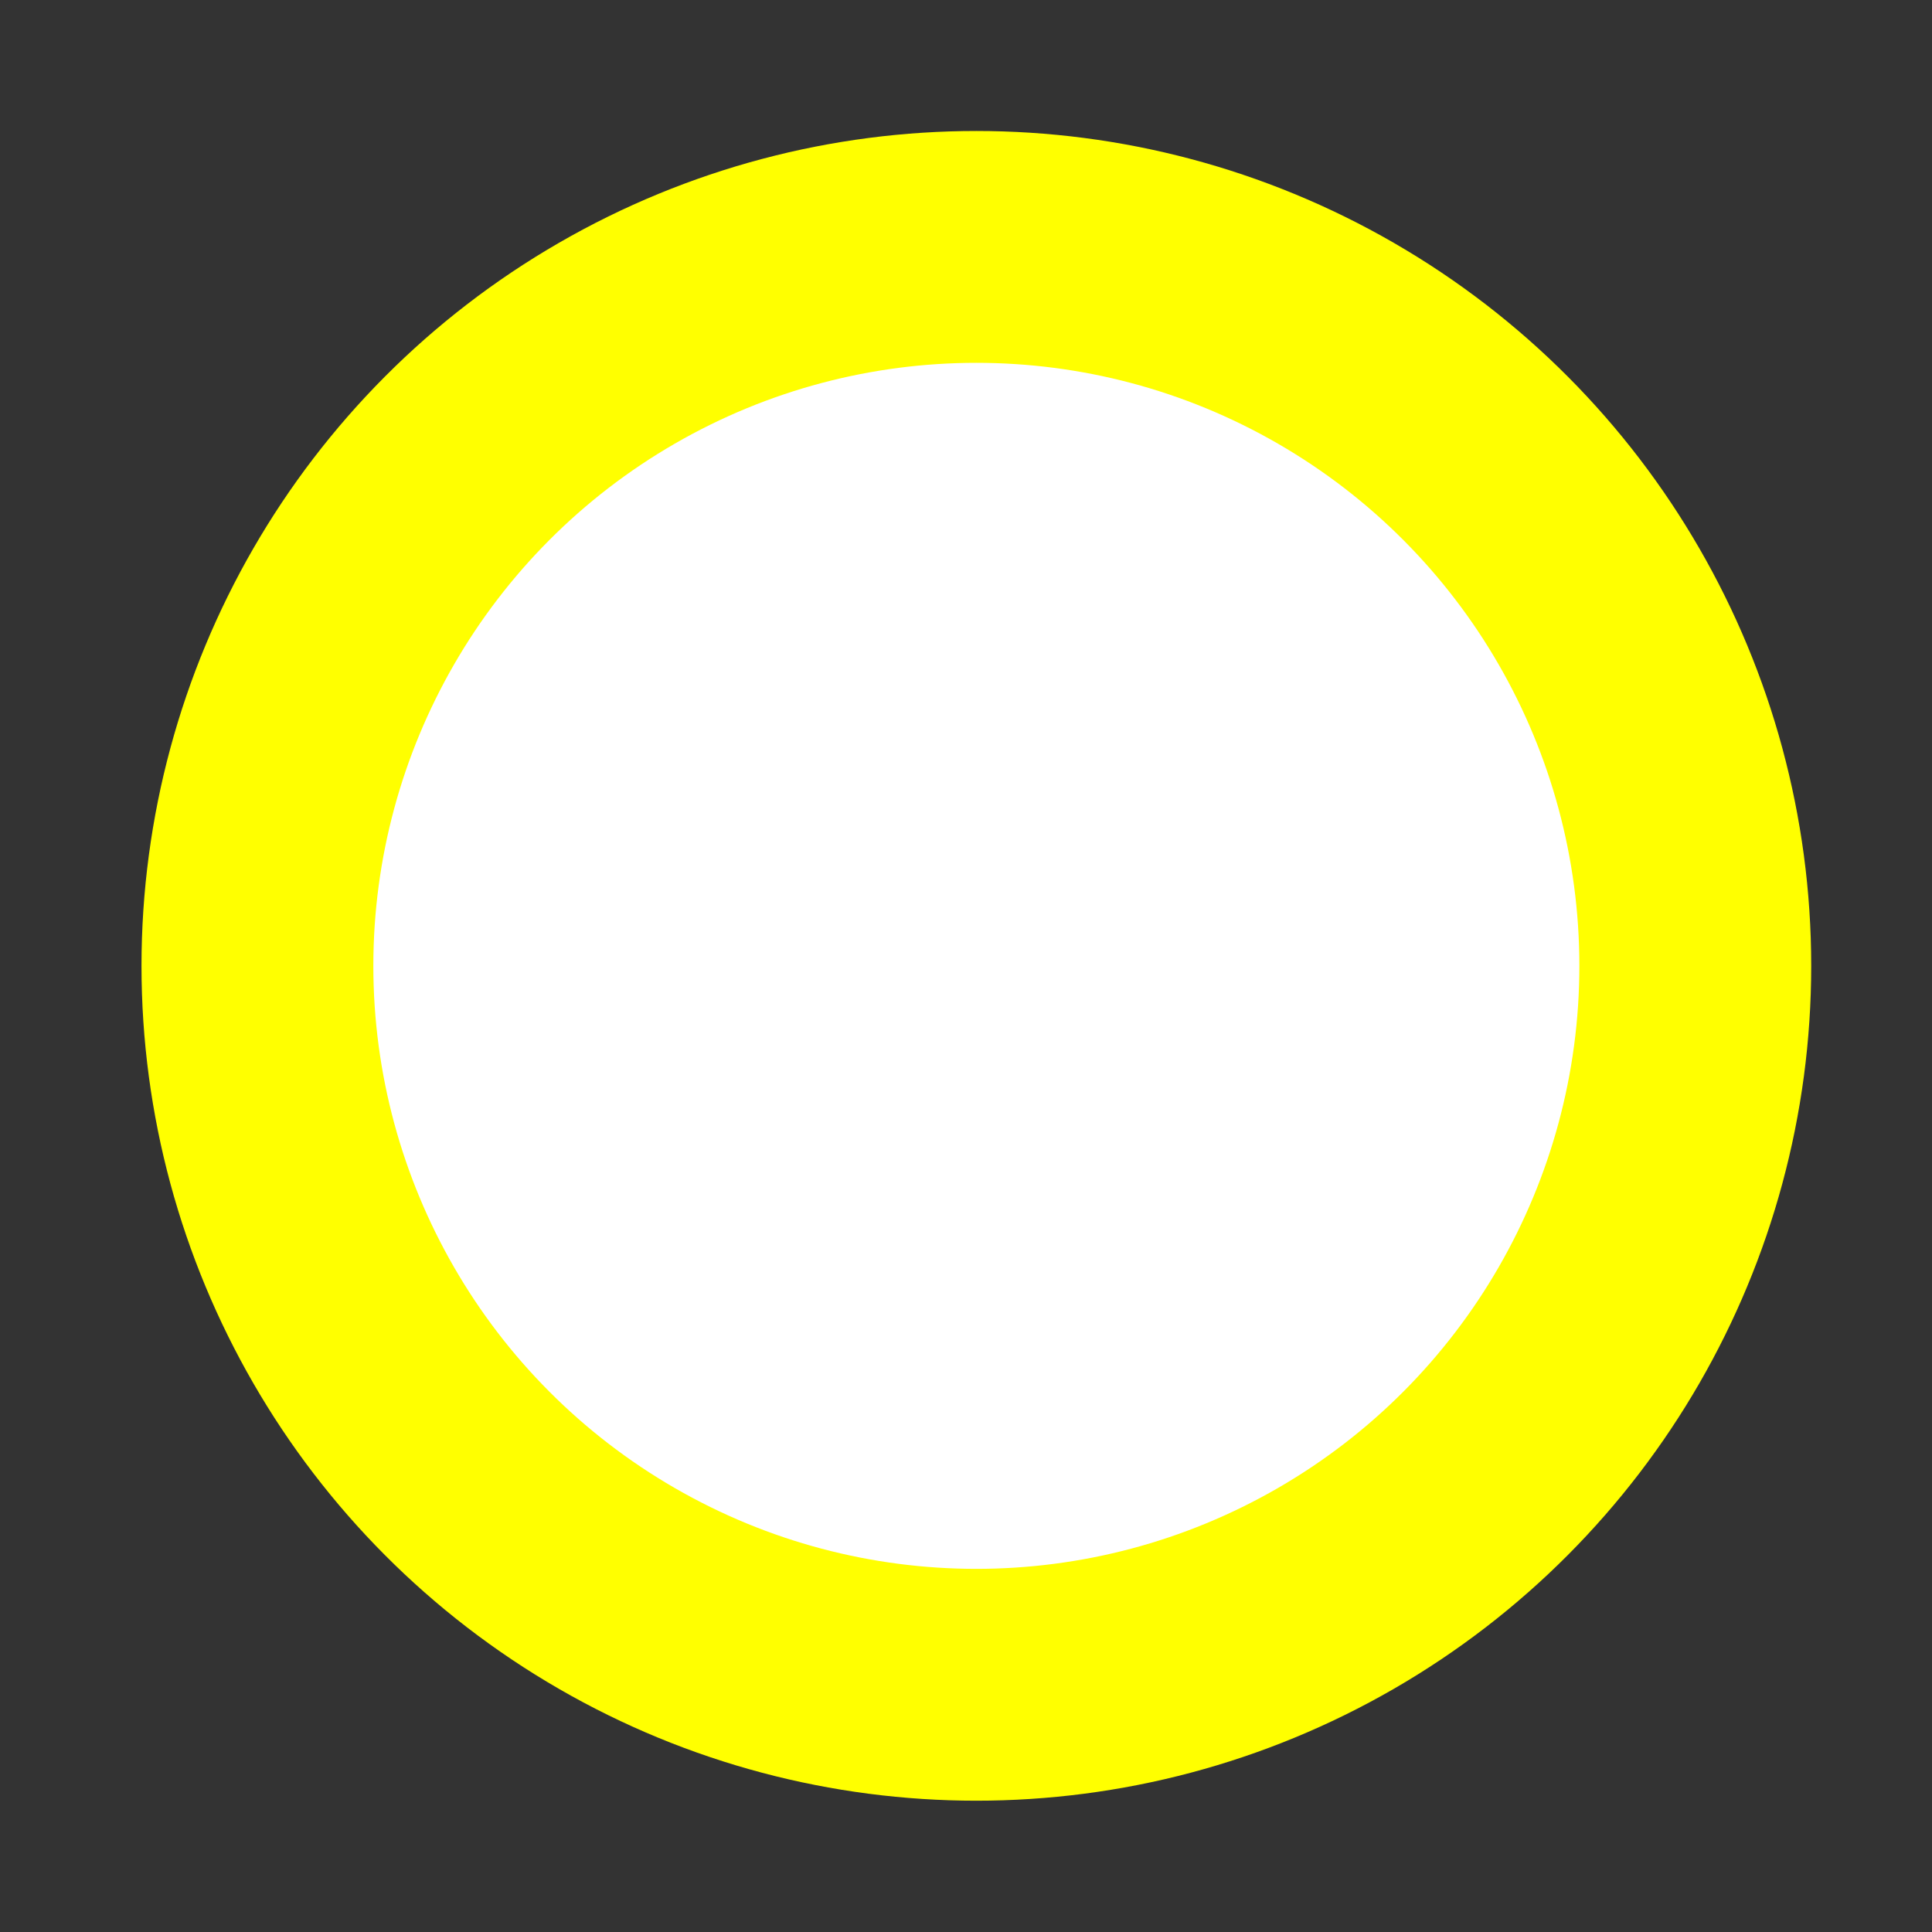 <svg xmlns="http://www.w3.org/2000/svg" width="25mm" height="25mm" viewBox="0 0 25 25"><rect x="0" y="0" width="25" height="25" fill="#333333" stroke="none"/><circle cx="12.634" cy="284.498" r="9.303" fill="#fff" stroke="#ff0" stroke-width="3" stroke-linejoin="round" transform="translate(0 -272)"/></svg>